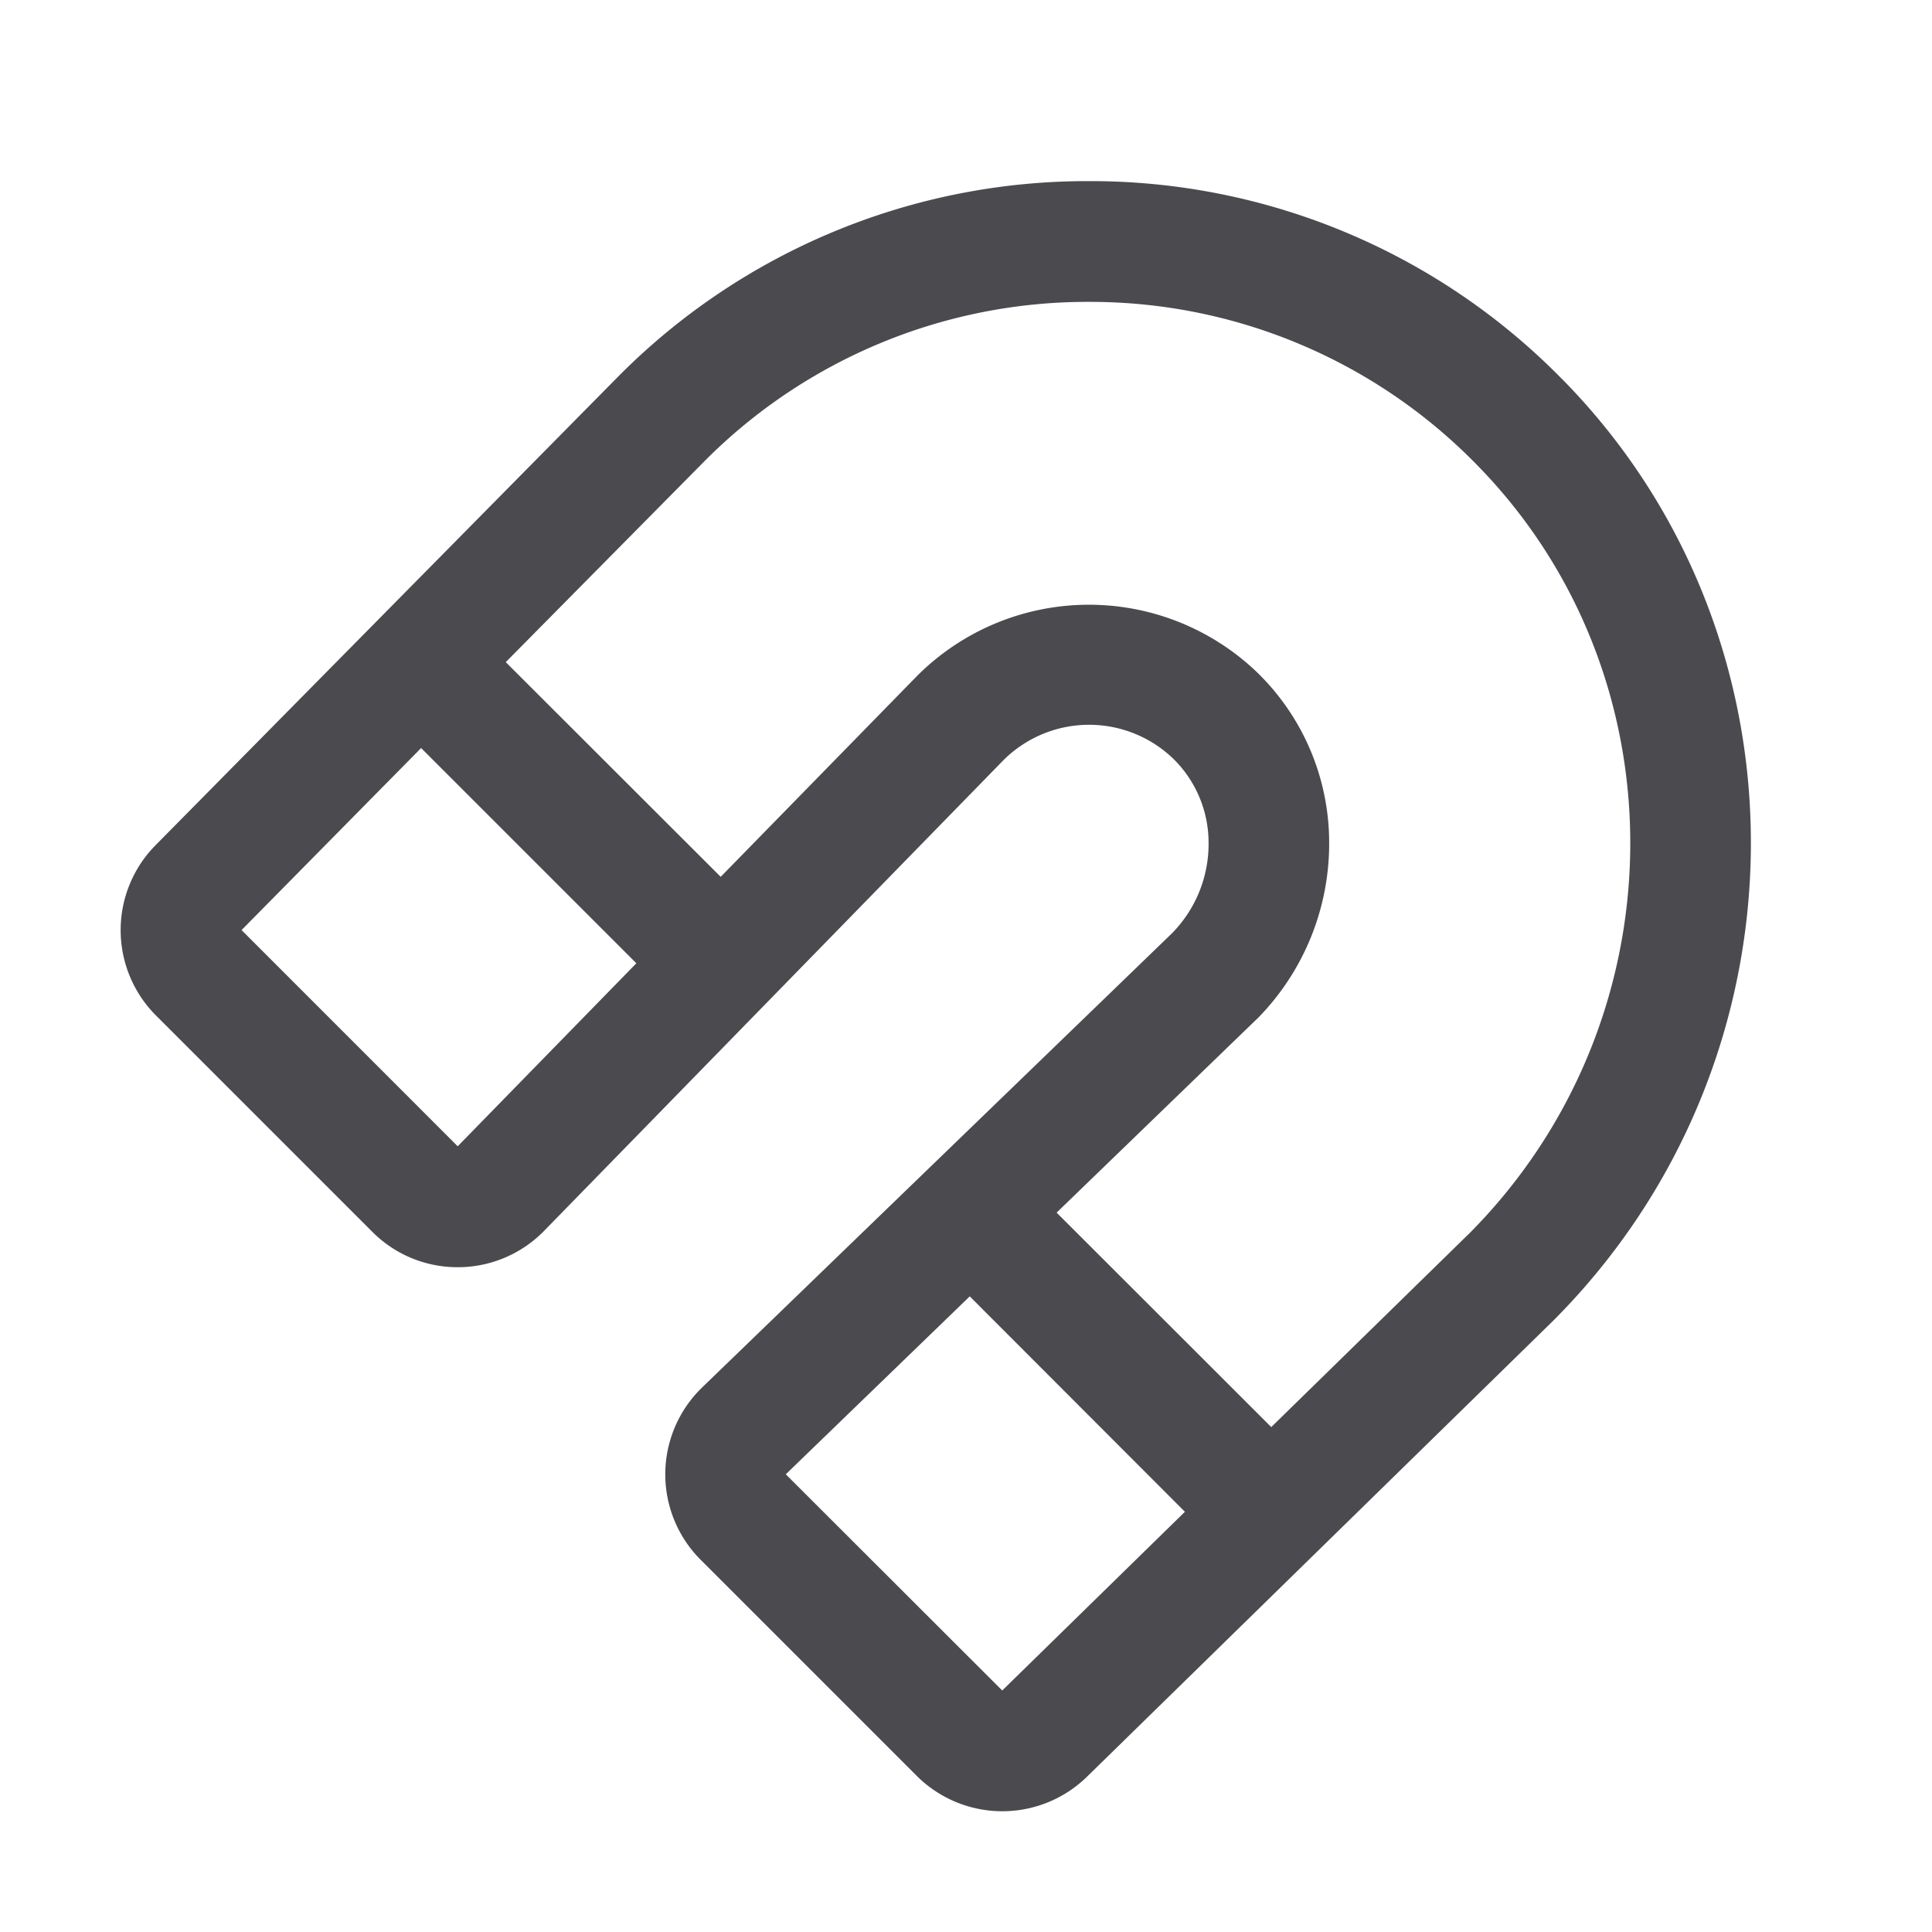 <svg xmlns="http://www.w3.org/2000/svg" width="32" height="32" fill="none" viewBox="0 0 32 32">
  <path fill="#4A4A4F" d="M25.875 6.281A10.932 10.932 0 0 0 18.075 3h-.041a10.935 10.935 0 0 0-7.784 3.226L2.576 14a2 2 0 0 0 .008 2.82l3.582 3.582a1.989 1.989 0 0 0 1.415.587h.012a1.998 1.998 0 0 0 1.42-.603l7.612-7.8a2.01 2.01 0 0 1 2.801-.026 1.95 1.95 0 0 1 .592 1.399 2.11 2.11 0 0 1-.607 1.5l-7.786 7.526a2.002 2.002 0 0 0-.021 2.849l3.582 3.582a2.007 2.007 0 0 0 2.815.015l7.725-7.556c4.307-4.313 4.373-11.305.15-15.594ZM7.581 18.986l-3.58-3.581 2.974-3.015 3.565 3.565-2.959 3.031ZM16.6 28l-3.585-3.581 3.047-2.947 3.564 3.568L16.6 28Zm7.72-7.555-3.264 3.192-3.555-3.552 3.305-3.196.013-.011a4.124 4.124 0 0 0 1.196-2.938 3.931 3.931 0 0 0-1.205-2.815 4.025 4.025 0 0 0-5.613.063l-3.26 3.335-3.56-3.556 3.293-3.33A8.938 8.938 0 0 1 18.034 5h.034a8.944 8.944 0 0 1 6.38 2.685c3.458 3.509 3.396 9.237-.13 12.763v-.003Z"/>
</svg>
